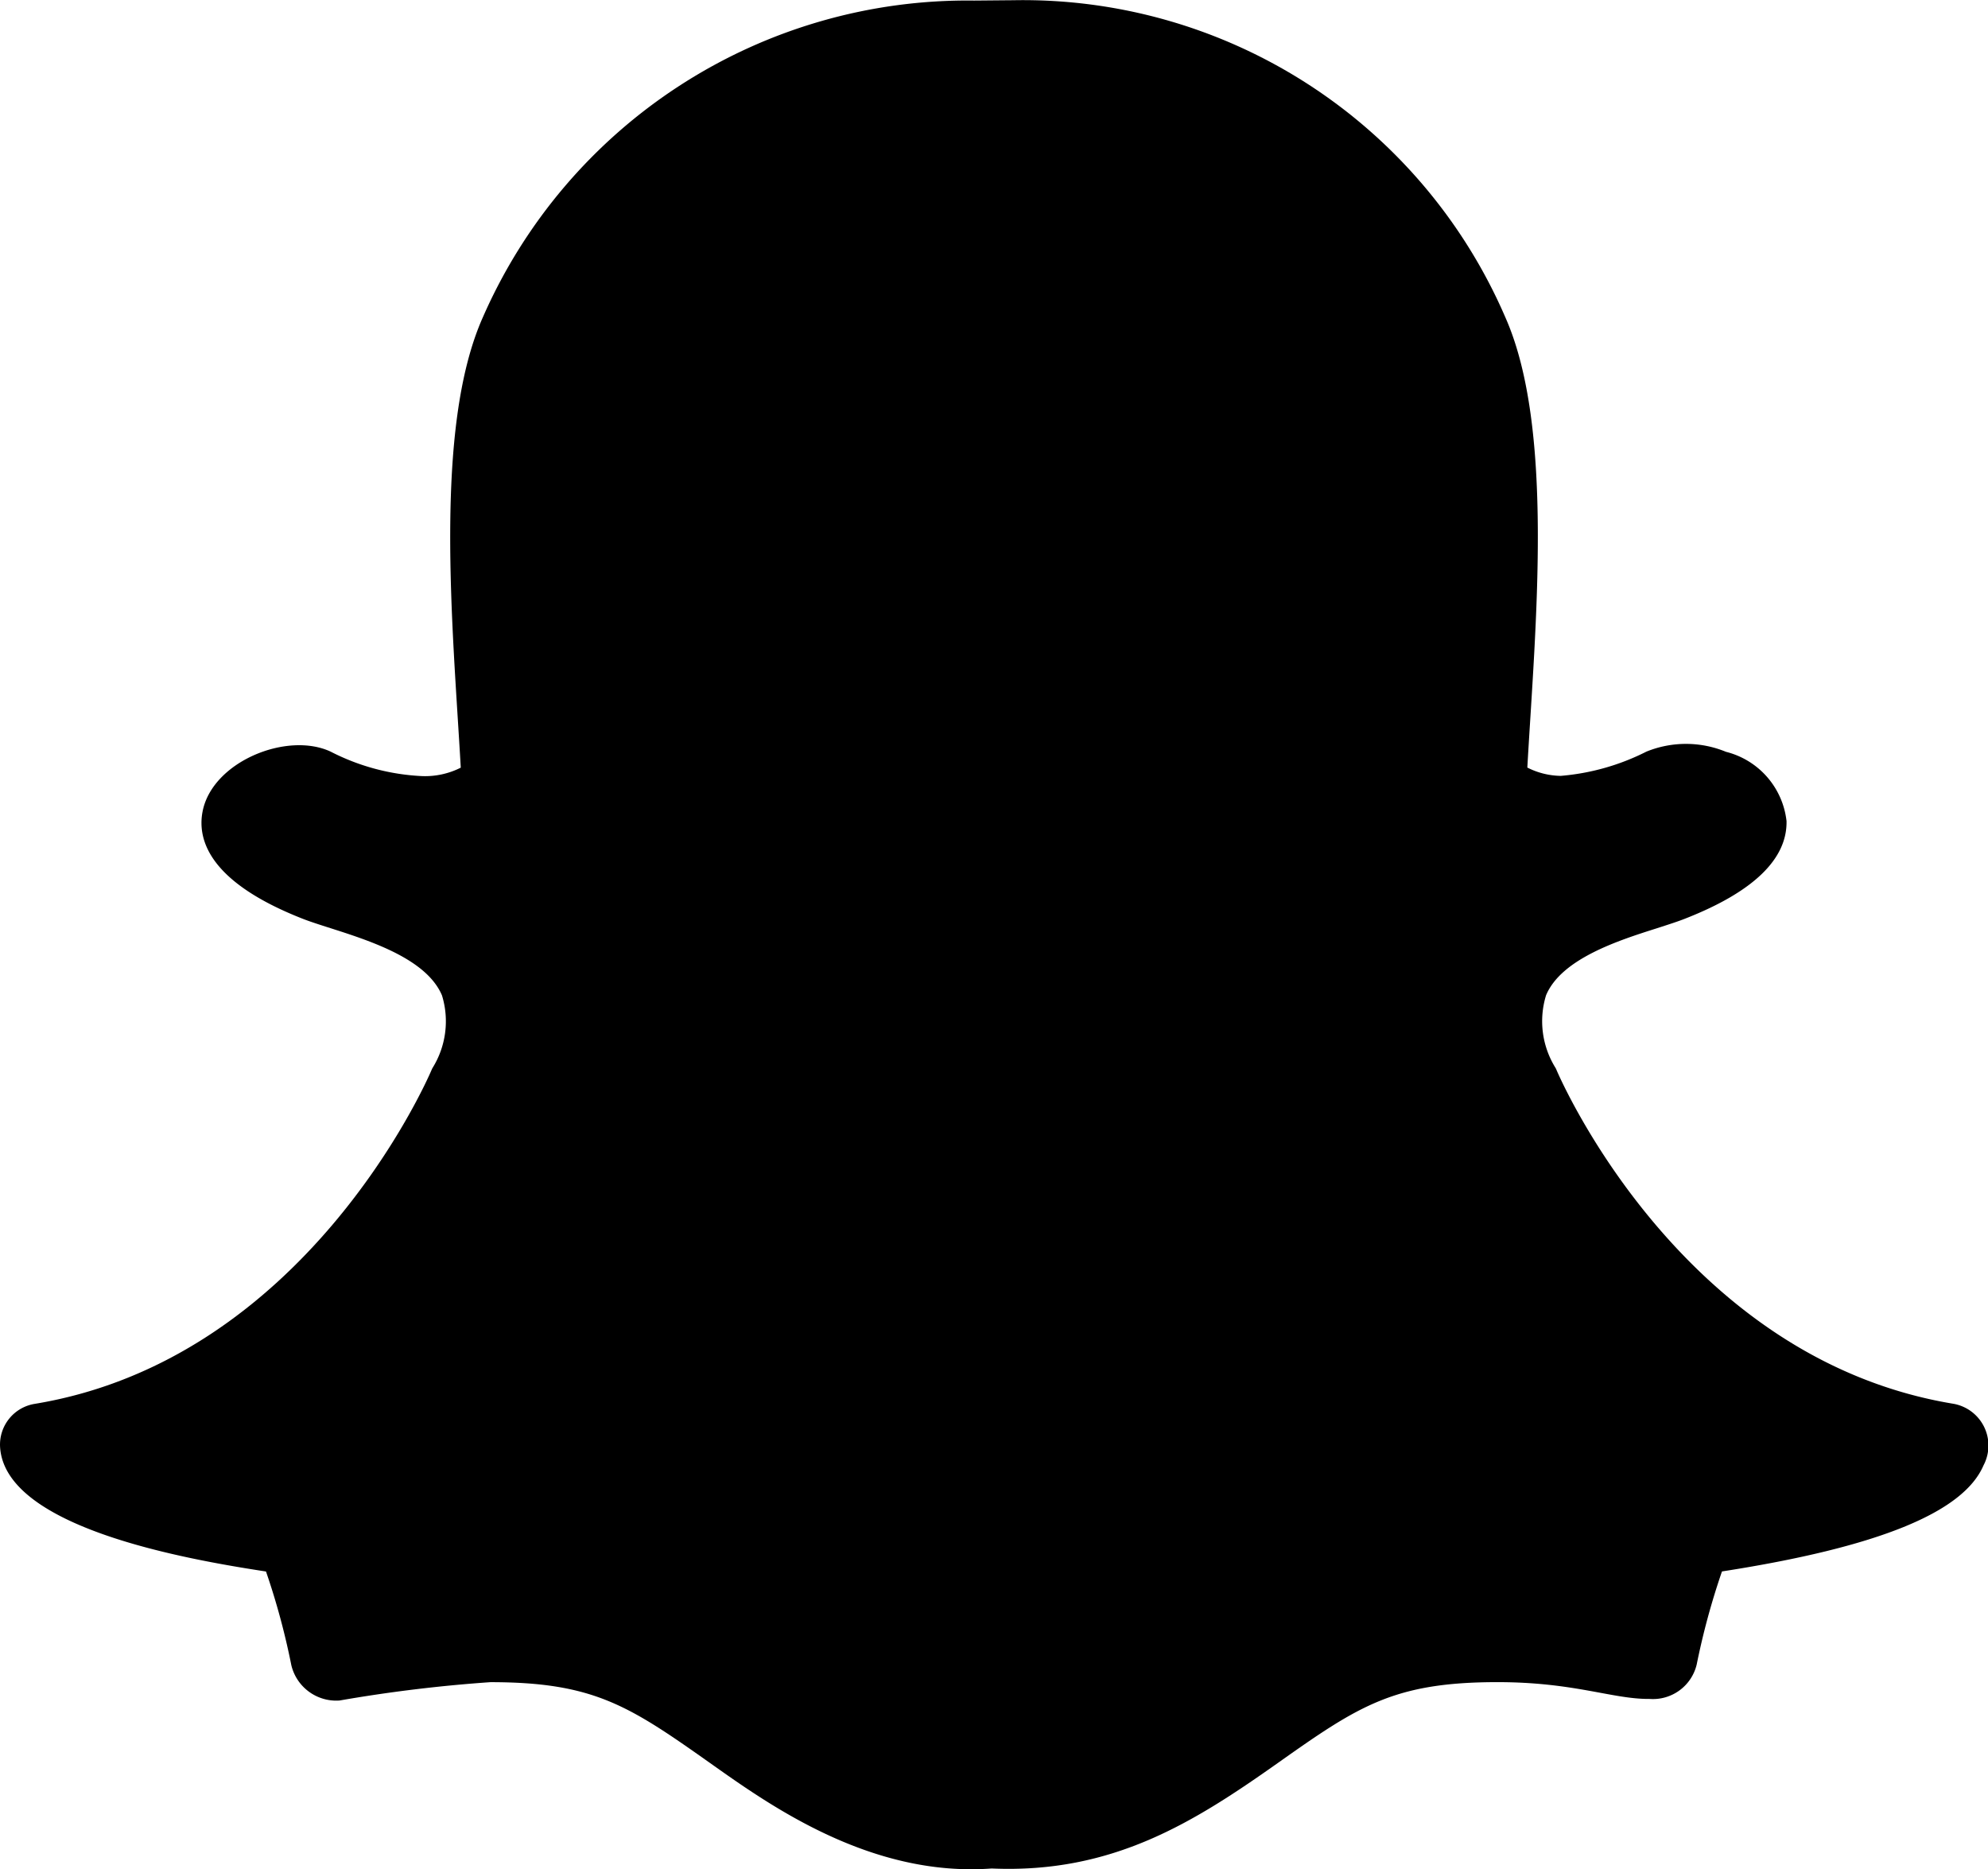 <svg xmlns="http://www.w3.org/2000/svg" width="60.261" height="56.652" viewBox="0 0 60.261 56.652">
  <path id="snapchat-ghost" d="M60.123,59.743c-.613,1.431-3.206,2.482-7.928,3.215a22.075,22.075,0,0,0-.766,2.82A1.363,1.363,0,0,1,50,66.822h-.035c-1.106,0-2.26-.509-4.573-.509-3.121,0-4.2.711-6.621,2.423-2.57,1.817-5.034,3.385-8.713,3.225-3.725.275-6.829-1.99-8.577-3.225-2.438-1.723-3.511-2.422-6.619-2.422a44.454,44.454,0,0,0-4.573.556A1.4,1.4,0,0,1,8.829,65.8a21.8,21.8,0,0,0-.768-2.84C5.628,62.587.139,61.629,0,59.18a1.251,1.251,0,0,1,1.045-1.3c8.19-1.348,11.879-9.757,12.032-10.114.009-.021.018-.04.028-.061a2.675,2.675,0,0,0,.29-2.207c-.594-1.4-3.163-1.9-4.243-2.33-2.791-1.1-3.18-2.369-3.014-3.237.287-1.511,2.557-2.44,3.884-1.819a6.735,6.735,0,0,0,2.771.741,2.4,2.4,0,0,0,1.172-.256c-.24-4.23-.836-10.274.669-13.649a16.035,16.035,0,0,1,14.886-9.6c.111,0,1.076-.01,1.19-.01A15.925,15.925,0,0,1,45.625,24.94c1.5,3.372.912,9.391.67,13.654a2.306,2.306,0,0,0,1.012.252,7.031,7.031,0,0,0,2.6-.736,3.186,3.186,0,0,1,2.41.007h0a2.445,2.445,0,0,1,1.835,2.1c.022,1.147-1,2.138-3.046,2.945-.249.1-.552.195-.875.3-1.153.366-2.9.919-3.368,2.033a2.673,2.673,0,0,0,.29,2.207c.01.02.02.04.028.061.153.357,3.839,8.764,12.032,10.114A1.285,1.285,0,0,1,60.123,59.743Z" transform="translate(0.002 -15.331)"/>
</svg>
